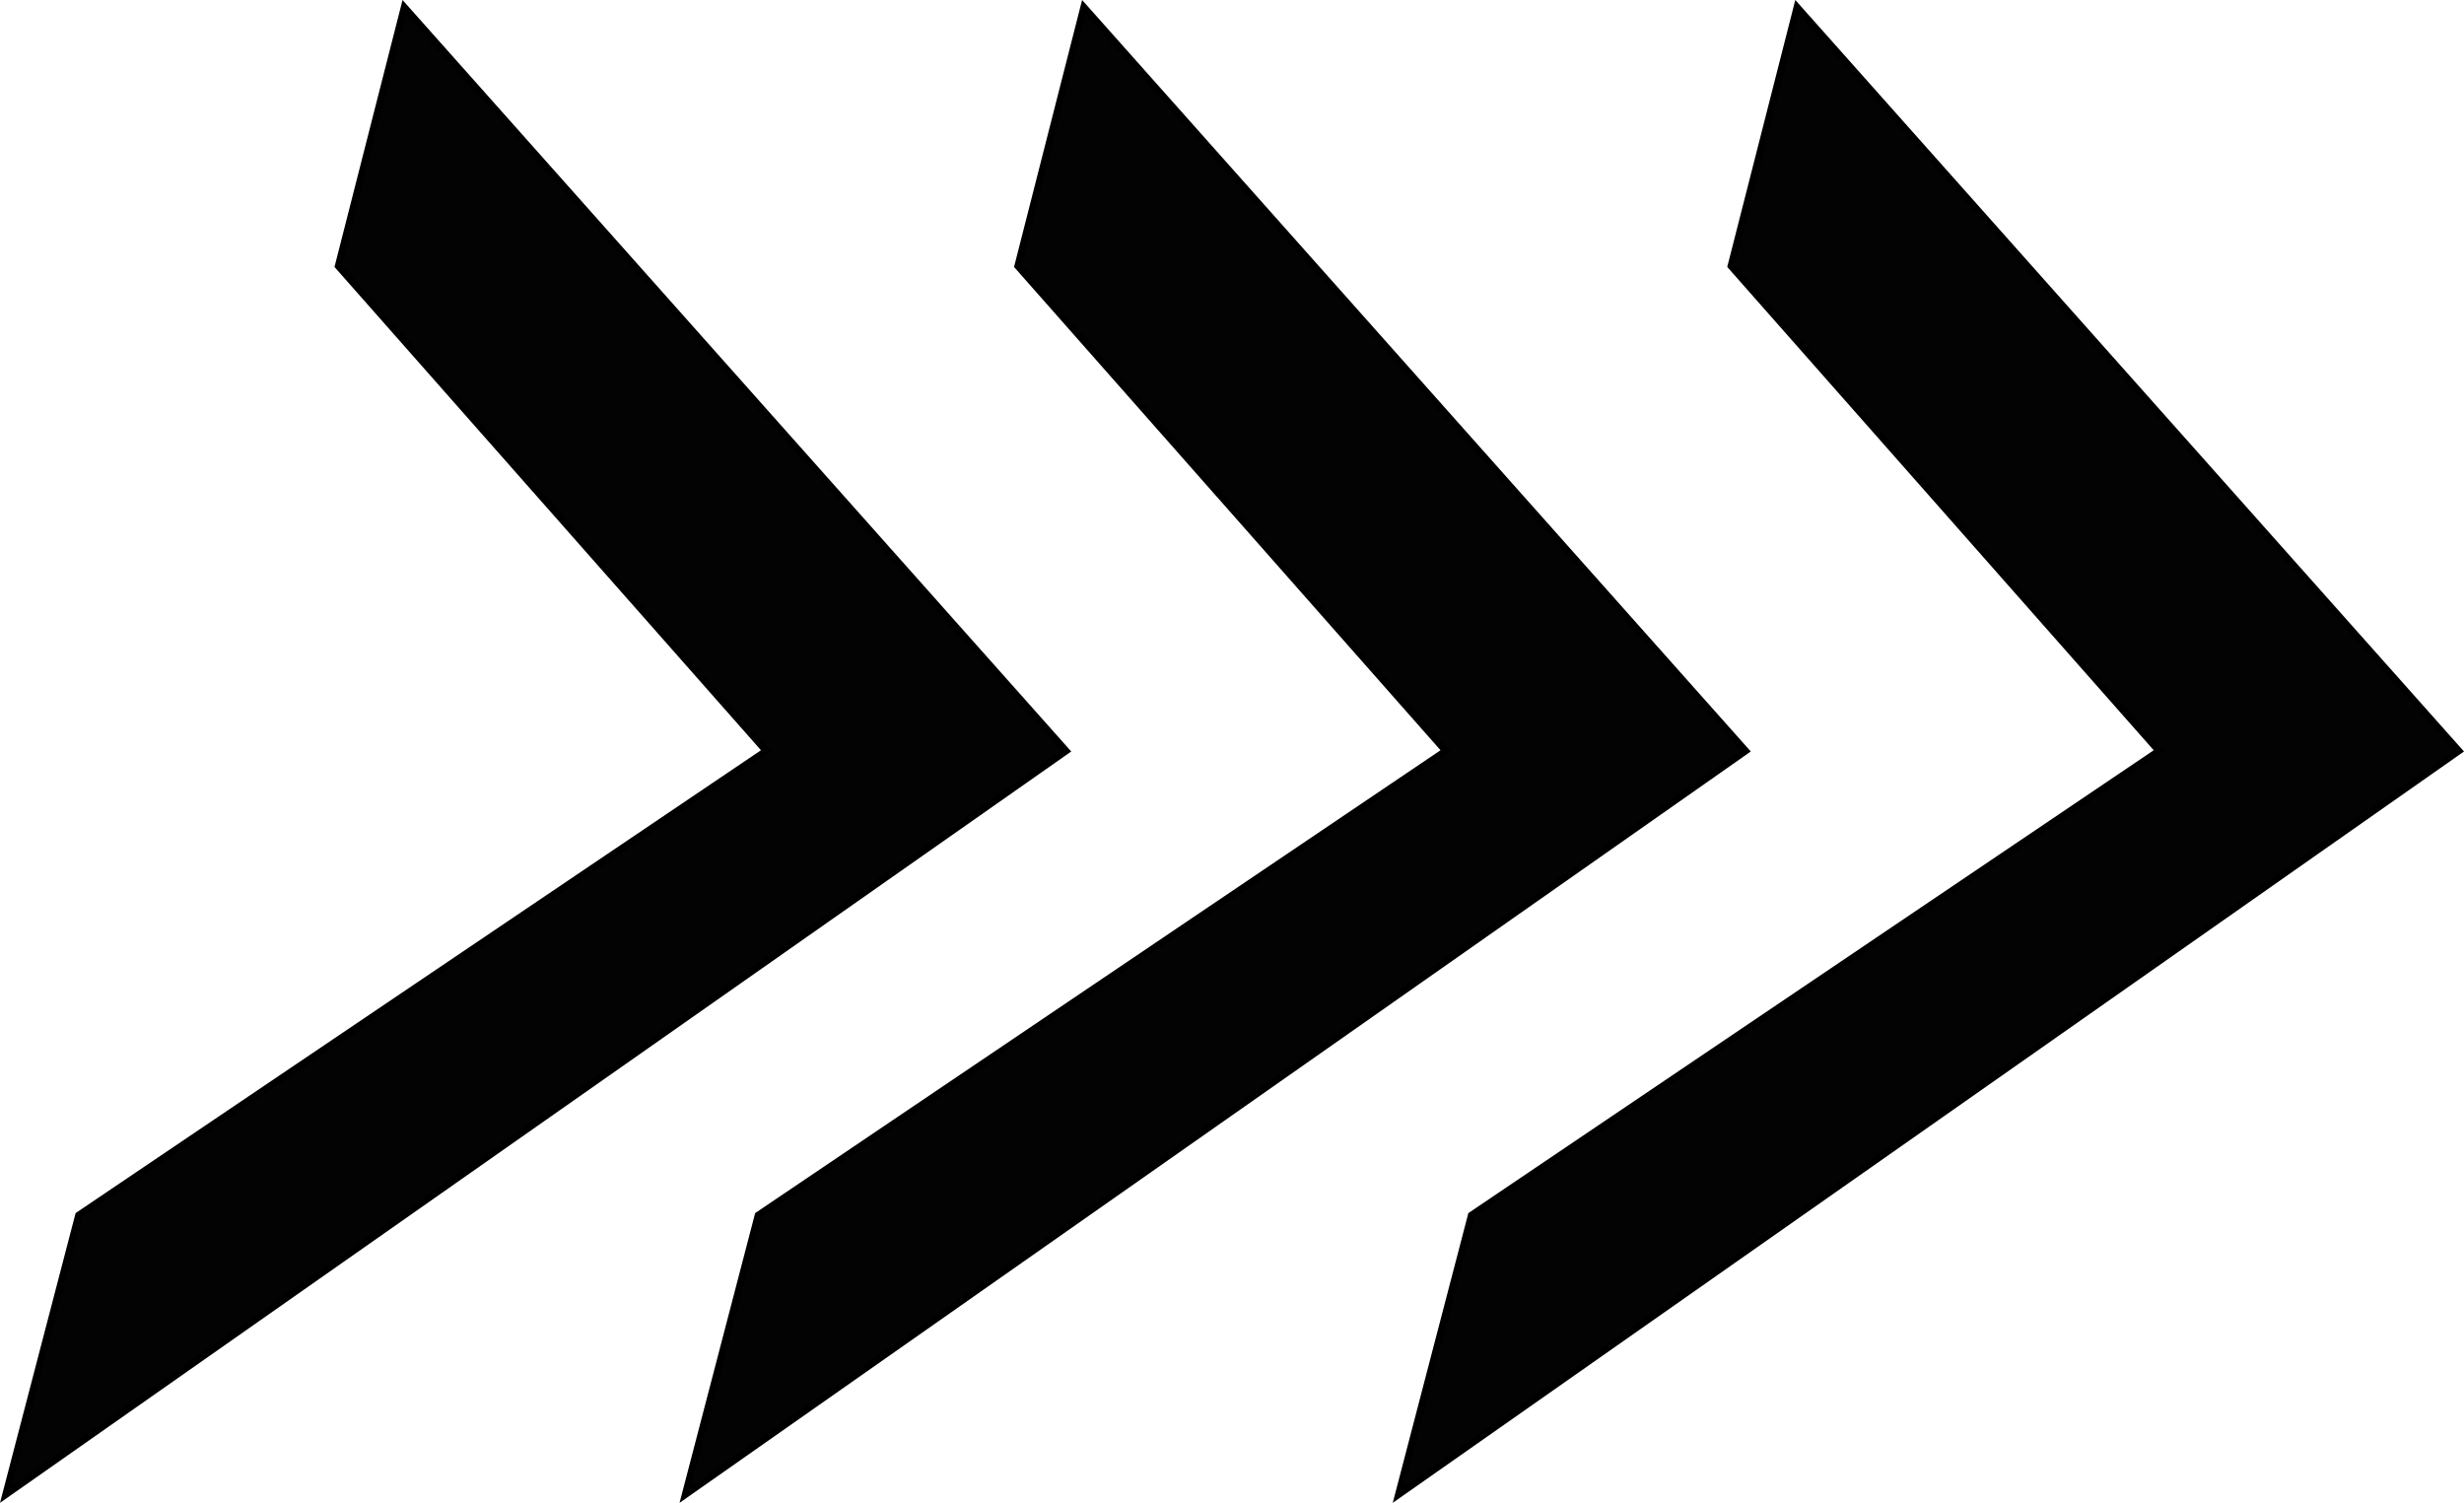 <?xml version="1.0" encoding="UTF-8" standalone="no"?>
<svg
   xmlns:dc="http://purl.org/dc/elements/1.1/"
   xmlns:cc="http://creativecommons.org/ns#"
   xmlns:rdf="http://www.w3.org/1999/02/22-rdf-syntax-ns#"
   xmlns:svg="http://www.w3.org/2000/svg"
   xmlns="http://www.w3.org/2000/svg"
   id="svg8"
   version="1.1"
   viewBox="0 0 257.741 157.207"
   height="157.207mm"
   width="257.741mm">
  <defs
     id="defs2" />
  <g
     transform="translate(19.257,-76.278)"
     id="layer1">
    <path
       id="path4667"
       d="m 23.03,77.012 -6.909,27.097 44.755,50.717 -71.914,48.566 -7.632,29.248 55.47,-38.907 55.469,-38.907 -34.619,-38.907 z"
       style="opacity:1;vector-effect:none;fill:#030303;fill-opacity:1;stroke:#000000;stroke-width:0.709;stroke-linecap:butt;stroke-linejoin:miter;stroke-miterlimit:22.926;stroke-dasharray:none;stroke-dashoffset:0;stroke-opacity:1" />
    <path
       id="path4667-4"
       d="m 94.113,77.012 -6.909,27.097 44.755,50.717 -71.914,48.566 -7.632,29.248 55.47,-38.907 55.469,-38.907 -34.619,-38.907 z"
       style="opacity:1;vector-effect:none;fill:#030303;fill-opacity:1;stroke:#000000;stroke-width:0.709;stroke-linecap:butt;stroke-linejoin:miter;stroke-miterlimit:22.926;stroke-dasharray:none;stroke-dashoffset:0;stroke-opacity:1" />
    <path
       id="path4667-4-4"
       d="m 168.715,77.012 -6.909,27.097 44.755,50.717 -71.914,48.566 -7.632,29.248 55.47,-38.907 55.469,-38.907 -34.619,-38.907 z"
       style="opacity:1;vector-effect:none;fill:#030303;fill-opacity:1;stroke:#000000;stroke-width:0.709;stroke-linecap:butt;stroke-linejoin:miter;stroke-miterlimit:22.926;stroke-dasharray:none;stroke-dashoffset:0;stroke-opacity:1" />
  </g>
</svg>
